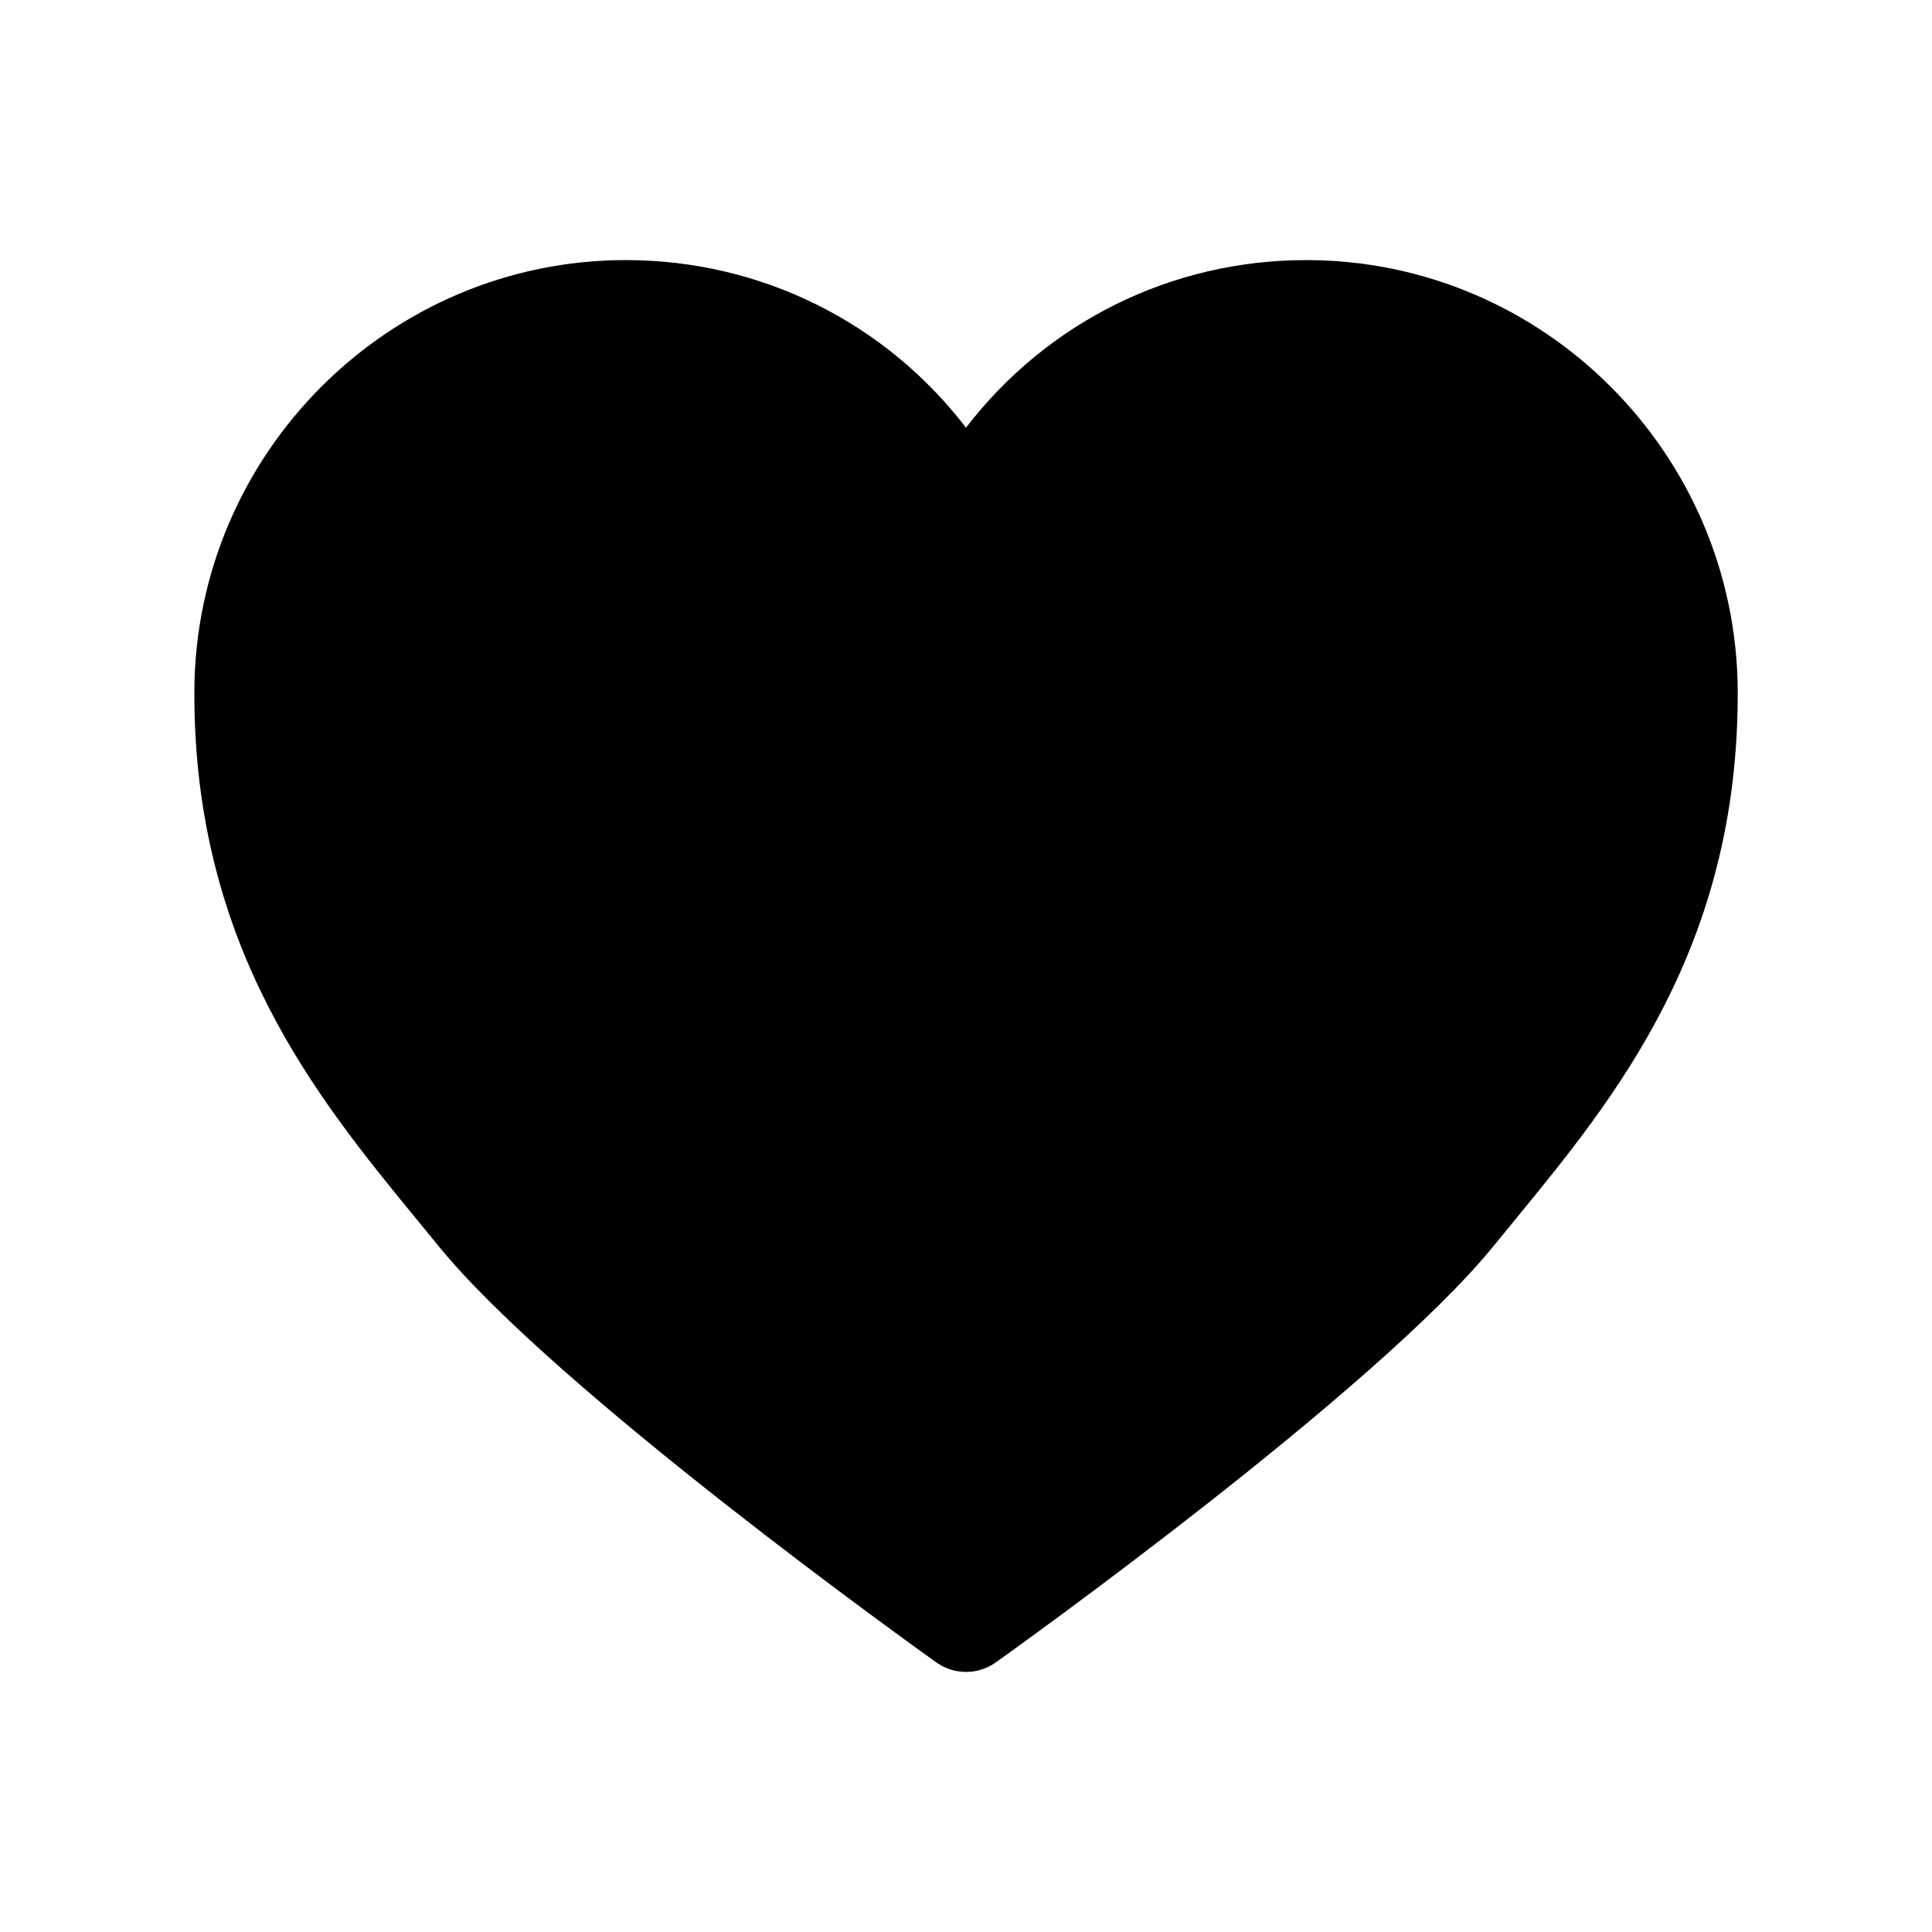 <svg xmlns="http://www.w3.org/2000/svg" width="100" height="100" viewBox="0 0 100 100"><path d="M67.607 13.462c-7.01 0-13.433 3.238-17.607 8.674-4.174-5.437-10.598-8.674-17.61-8.674-12.266 0-22.283 10.013-22.33 22.32-.046 13.245 6.36 21.054 11.507 27.33l1.104 1.35c6.096 7.515 24.993 21.013 25.793 21.584.458.328 1 .492 1.538.492.54 0 1.08-.165 1.54-.492.8-.57 19.697-14.07 25.792-21.584l1.103-1.35c5.147-6.276 11.553-14.085 11.507-27.33-.048-12.307-10.066-22.32-22.335-22.32z"/></svg>